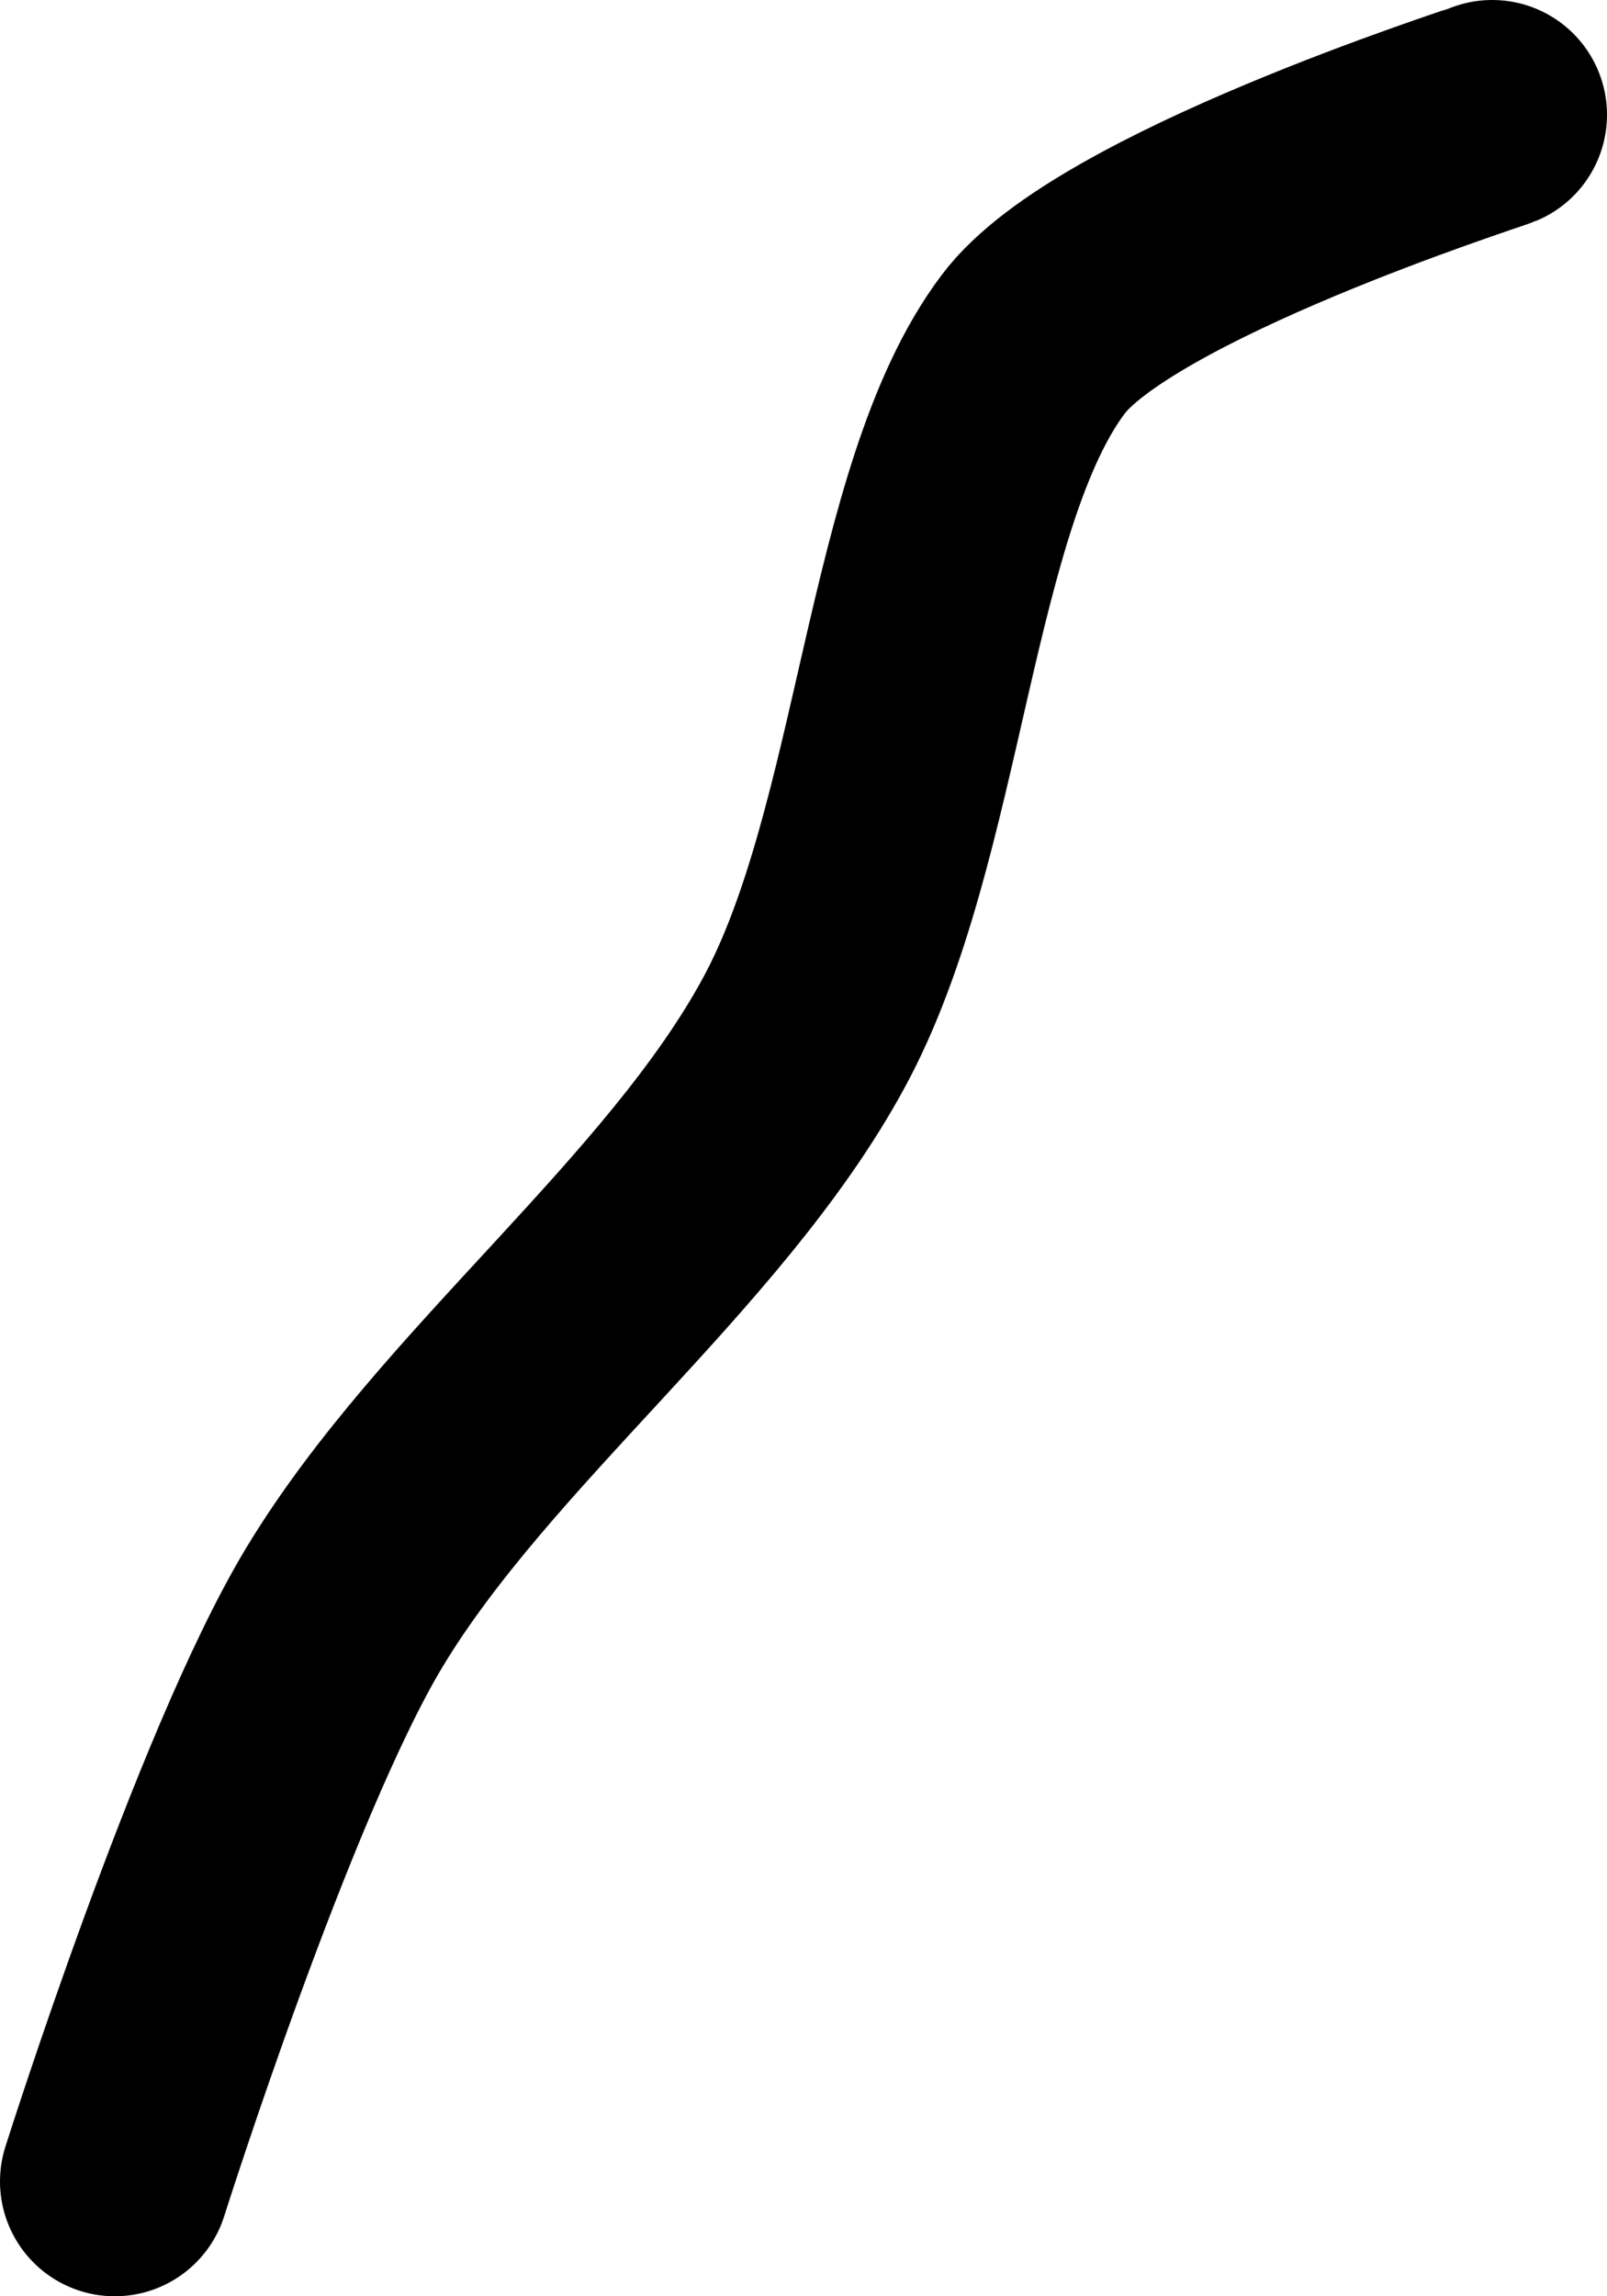 <?xml version="1.0" encoding="UTF-8" standalone="no"?><!DOCTYPE svg PUBLIC "-//W3C//DTD SVG 1.1//EN" "http://www.w3.org/Graphics/SVG/1.1/DTD/svg11.dtd"><svg xmlns="http://www.w3.org/2000/svg" version="1.1" width="14" height="20"><path fill="none" stroke="#000000" stroke-width="2" stroke-linecap="round" stroke-linejoin="round" d="M 13 1 c -0.07 0.03 -3.3 1.06 -4 2 c -1 1.33 -1.06 4.28 -2 6 c -0.95 1.75 -2.95 3.26 -4 5 c -0.88 1.46 -2 5 -2 5"/></svg>